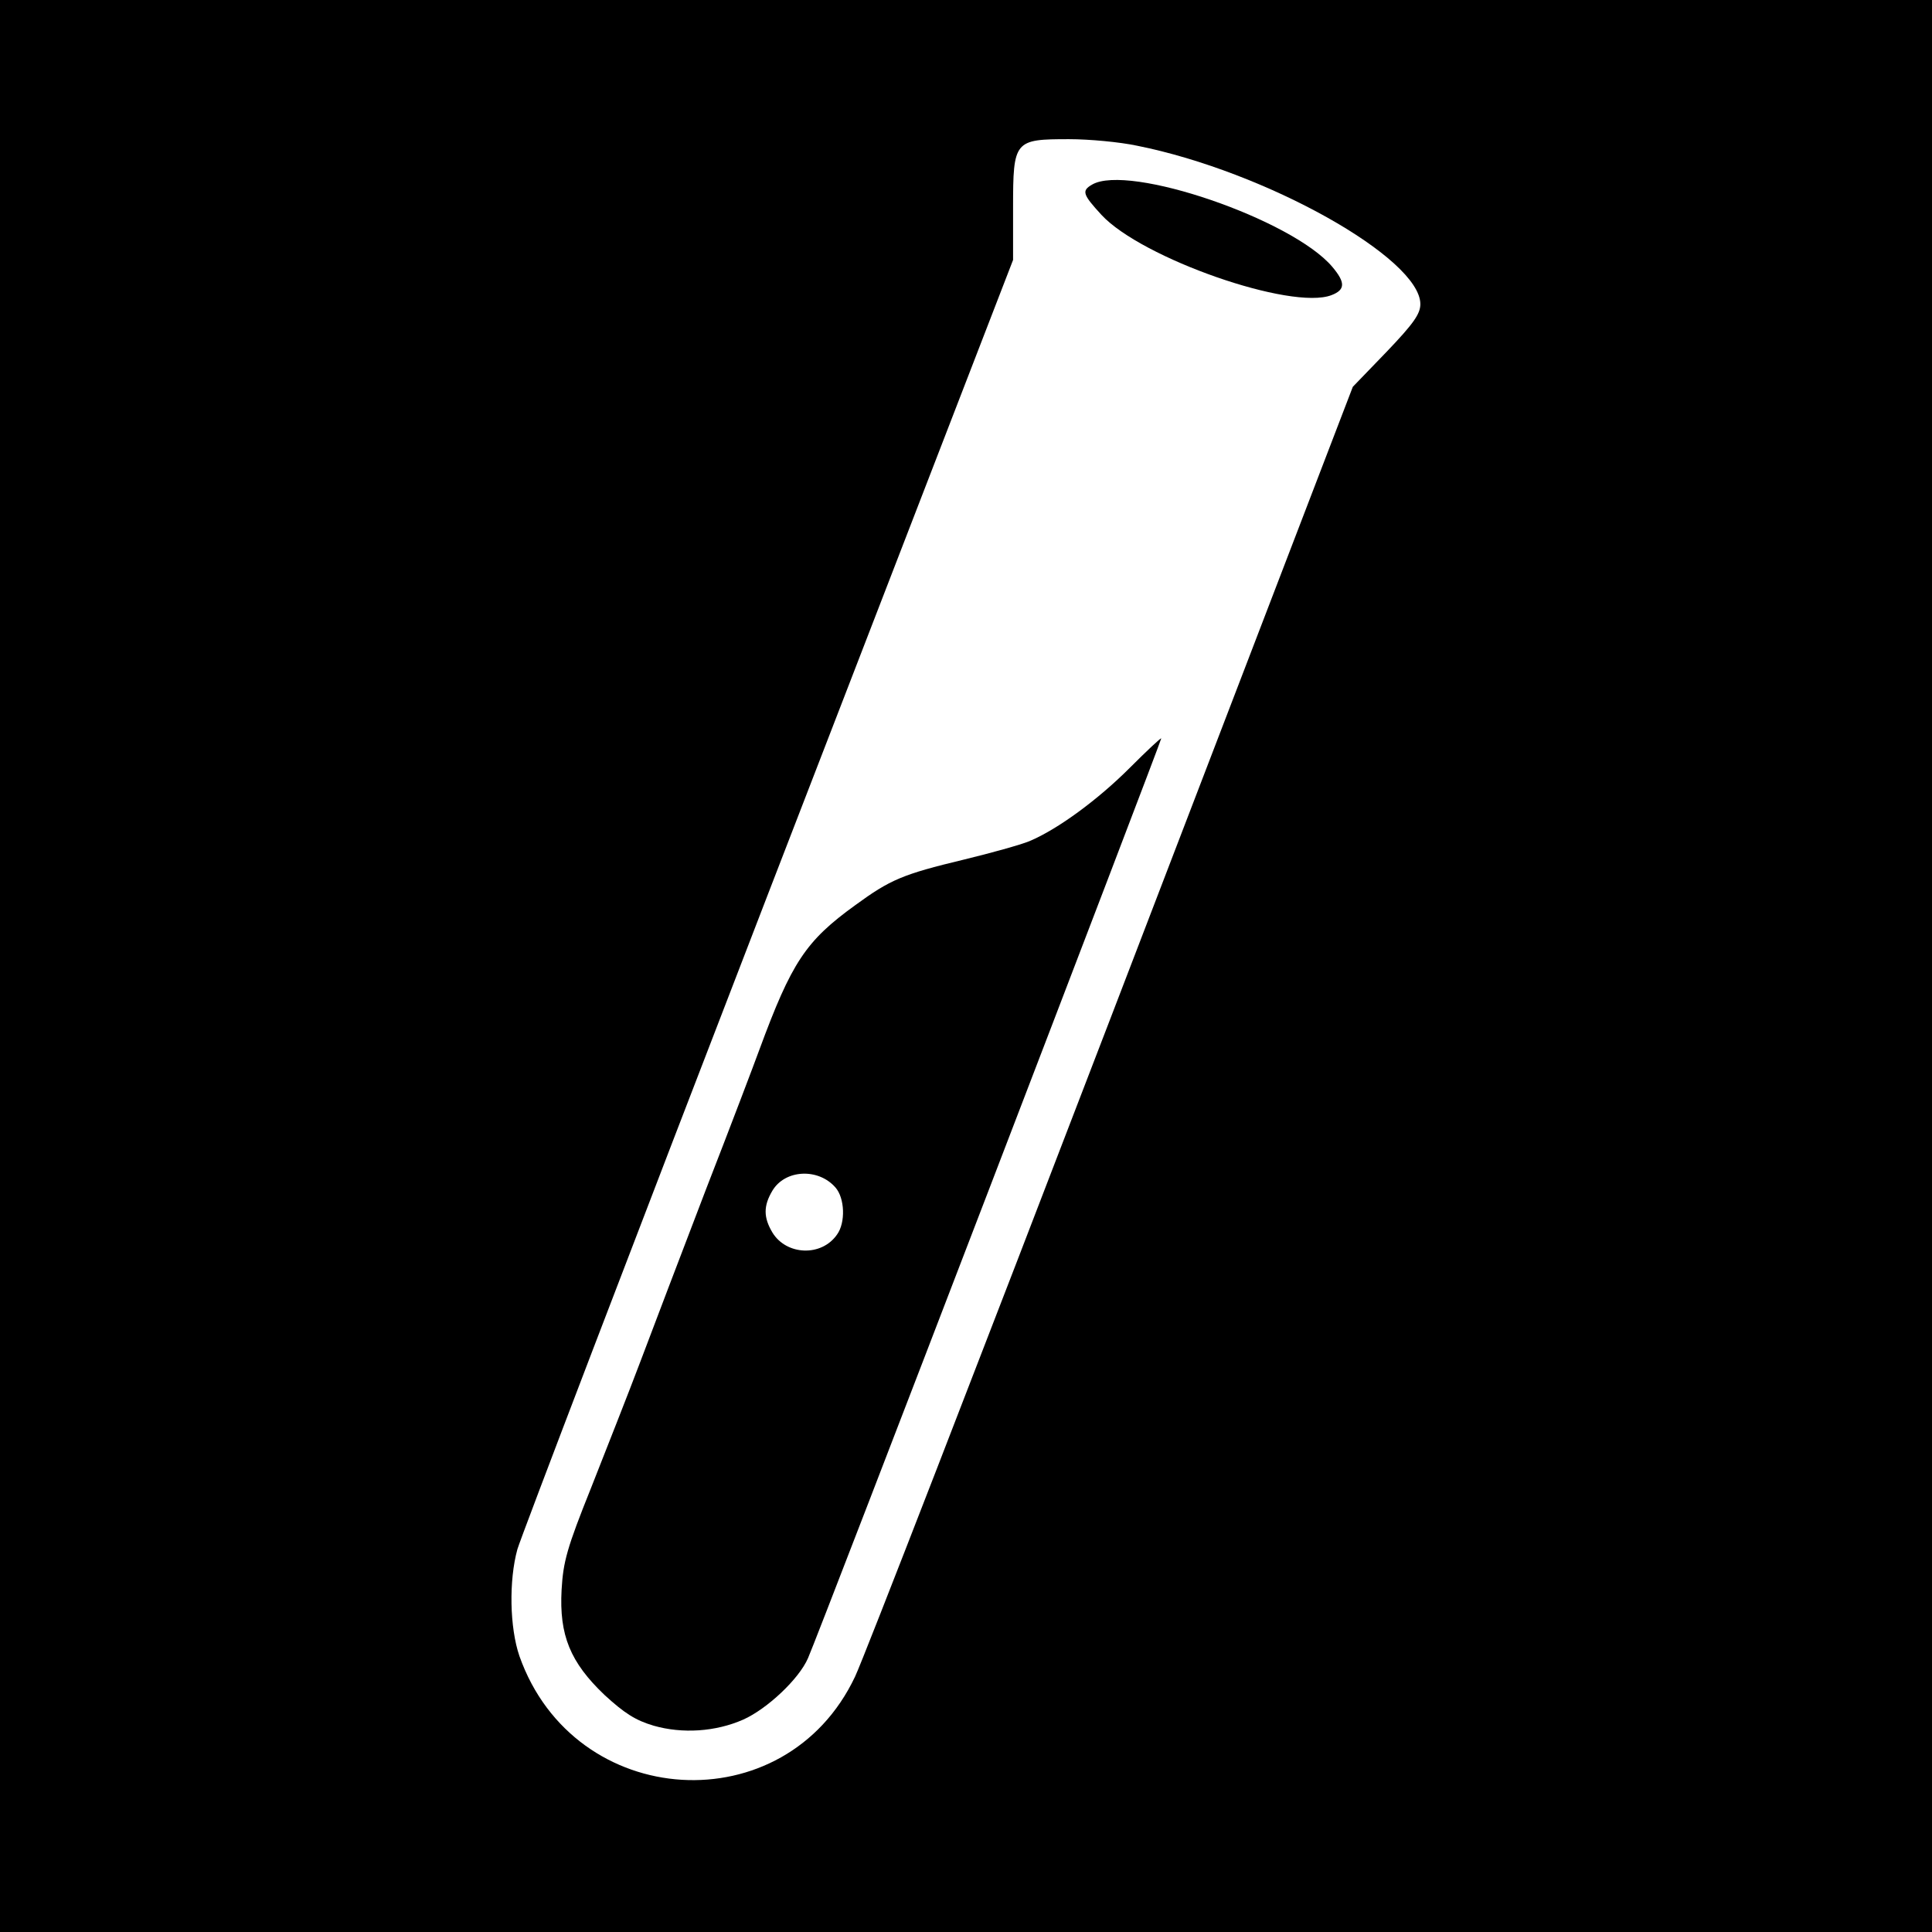 <?xml version="1.0" standalone="no"?>
<!DOCTYPE svg PUBLIC "-//W3C//DTD SVG 20010904//EN"
 "http://www.w3.org/TR/2001/REC-SVG-20010904/DTD/svg10.dtd">
<svg version="1.0" xmlns="http://www.w3.org/2000/svg"
 width="472pt" height="472pt" viewBox="0 0 472 472"
 preserveAspectRatio="xMidYMid meet">
<g transform="translate(0,472) scale(0.1,-0.1)"
fill="#000000" stroke="none">
<path d="M0 2360 l0 -2360 2360 0 2360 0 0 2360 0 2360 -2360 0 -2360 0 0
-2360z m2778 2004 c315 -63 692 -275 692 -387 0 -24 -17 -48 -82 -116 l-83
-86 -589 -1535 c-324 -844 -606 -1572 -627 -1616 -170 -360 -686 -329 -820 50
-24 70 -26 185 -5 261 8 28 283 748 612 1600 l599 1550 0 128 c0 164 3 167
137 167 49 0 124 -7 166 -16z"/>
<path d="M2668 4269 c-26 -15 -23 -24 23 -74 98 -106 464 -234 562 -196 34 13
34 31 2 69 -98 116 -498 253 -587 201z"/>
<path d="M2760 2844 c-78 -78 -176 -150 -245 -179 -22 -9 -94 -29 -160 -45
-150 -36 -180 -49 -265 -111 -122 -88 -156 -140 -235 -354 -12 -33 -70 -186
-130 -340 -59 -154 -131 -343 -160 -420 -29 -77 -84 -216 -121 -310 -59 -147
-68 -180 -72 -249 -6 -111 21 -177 105 -257 49 -45 76 -62 120 -75 70 -20 151
-15 219 15 58 26 136 99 158 150 27 61 865 2245 863 2247 -1 2 -36 -31 -77
-72z m-719 -1025 c23 -26 25 -86 4 -115 -38 -55 -124 -51 -158 5 -22 37 -22
65 0 102 31 52 112 56 154 8z"/>
</g>
</svg>
